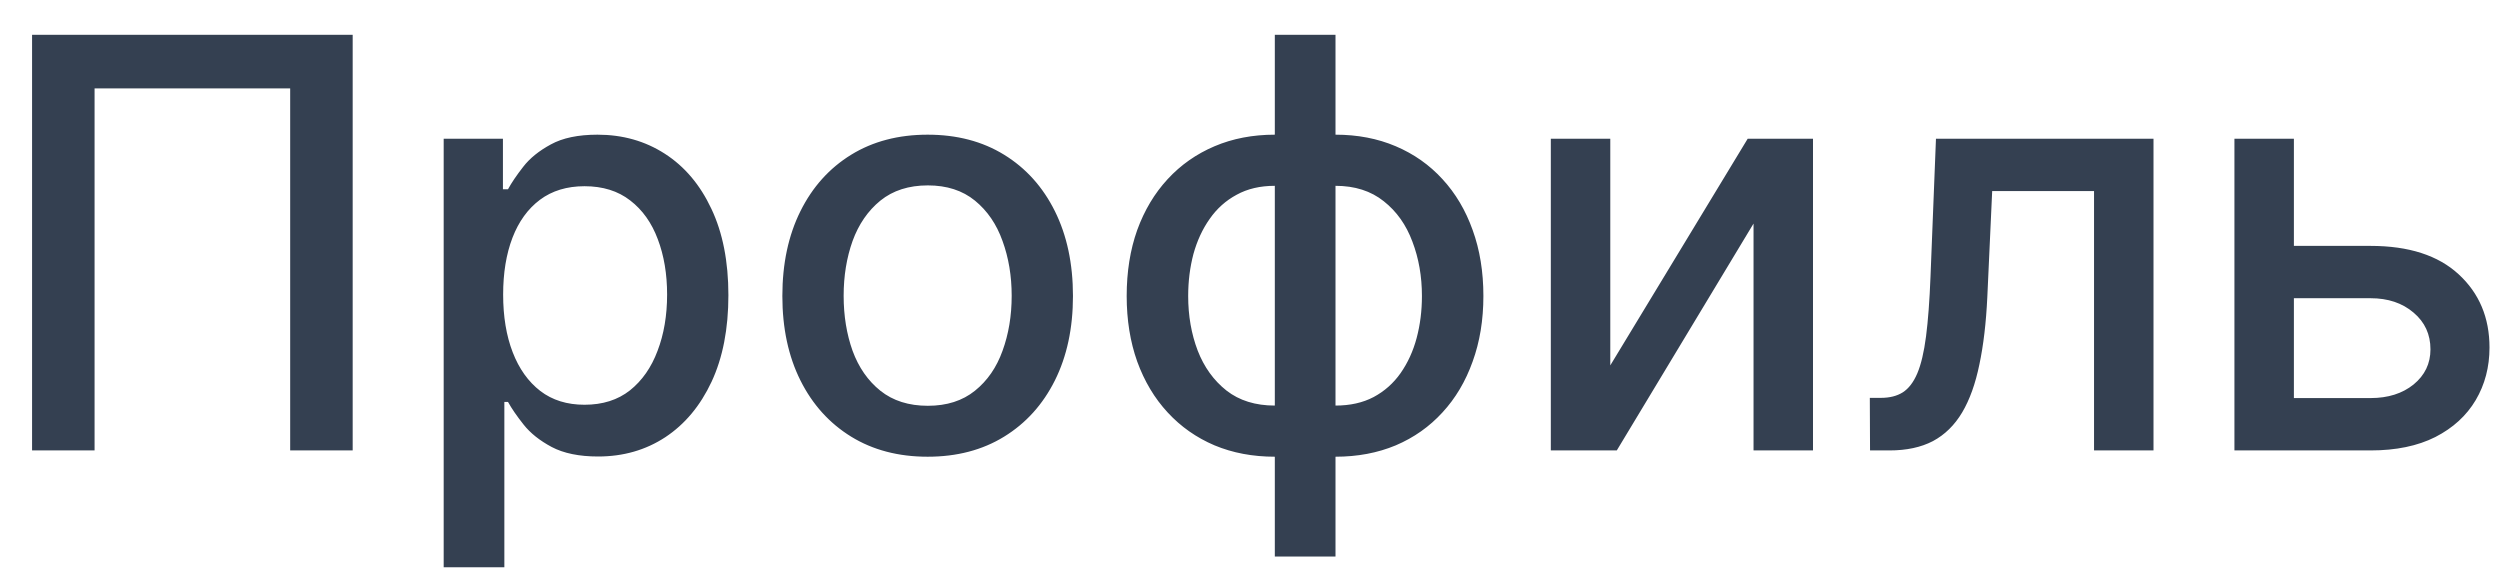 <svg width="70" height="16" viewBox="0 0 70 16" fill="none" xmlns="http://www.w3.org/2000/svg">
<path d="M9.875 0.975V12.612H8.125V2.475H2.648V12.612H0.898V0.975H9.875ZM12.423 15.884V3.885H14.082V5.299H14.224C14.323 5.117 14.465 4.907 14.651 4.669C14.836 4.43 15.094 4.222 15.423 4.044C15.753 3.862 16.188 3.771 16.73 3.771C17.435 3.771 18.063 3.949 18.616 4.305C19.169 4.661 19.603 5.174 19.918 5.845C20.236 6.515 20.395 7.322 20.395 8.265C20.395 9.208 20.238 10.017 19.923 10.691C19.609 11.362 19.177 11.879 18.628 12.242C18.079 12.602 17.452 12.782 16.747 12.782C16.217 12.782 15.783 12.693 15.446 12.515C15.113 12.337 14.851 12.129 14.662 11.89C14.473 11.652 14.327 11.44 14.224 11.254H14.122V15.884H12.423ZM14.088 8.248C14.088 8.862 14.177 9.4 14.355 9.862C14.533 10.324 14.791 10.686 15.128 10.947C15.465 11.205 15.878 11.333 16.366 11.333C16.874 11.333 17.298 11.199 17.639 10.93C17.98 10.657 18.238 10.288 18.412 9.822C18.59 9.356 18.679 8.832 18.679 8.248C18.679 7.672 18.592 7.155 18.418 6.697C18.247 6.239 17.99 5.877 17.645 5.612C17.304 5.347 16.878 5.214 16.366 5.214C15.874 5.214 15.457 5.341 15.117 5.595C14.779 5.849 14.524 6.203 14.349 6.657C14.175 7.112 14.088 7.642 14.088 8.248ZM25.974 12.788C25.156 12.788 24.442 12.601 23.832 12.226C23.223 11.851 22.749 11.326 22.412 10.652C22.075 9.977 21.906 9.189 21.906 8.288C21.906 7.383 22.075 6.591 22.412 5.913C22.749 5.235 23.223 4.708 23.832 4.333C24.442 3.958 25.156 3.771 25.974 3.771C26.793 3.771 27.507 3.958 28.116 4.333C28.726 4.708 29.2 5.235 29.537 5.913C29.874 6.591 30.043 7.383 30.043 8.288C30.043 9.189 29.874 9.977 29.537 10.652C29.2 11.326 28.726 11.851 28.116 12.226C27.507 12.601 26.793 12.788 25.974 12.788ZM25.98 11.362C26.51 11.362 26.95 11.222 27.298 10.941C27.647 10.661 27.904 10.288 28.071 9.822C28.241 9.356 28.327 8.843 28.327 8.282C28.327 7.725 28.241 7.214 28.071 6.748C27.904 6.278 27.647 5.902 27.298 5.617C26.95 5.333 26.51 5.191 25.98 5.191C25.446 5.191 25.003 5.333 24.651 5.617C24.302 5.902 24.043 6.278 23.872 6.748C23.706 7.214 23.622 7.725 23.622 8.282C23.622 8.843 23.706 9.356 23.872 9.822C24.043 10.288 24.302 10.661 24.651 10.941C25.003 11.222 25.446 11.362 25.98 11.362ZM35.695 15.583V0.975H37.394V15.583H35.695ZM35.695 12.788C35.077 12.788 34.515 12.682 34.007 12.47C33.499 12.254 33.062 11.947 32.695 11.549C32.327 11.152 32.043 10.676 31.842 10.123C31.645 9.57 31.547 8.958 31.547 8.288C31.547 7.61 31.645 6.994 31.842 6.441C32.043 5.888 32.327 5.413 32.695 5.015C33.062 4.617 33.499 4.311 34.007 4.095C34.515 3.879 35.077 3.771 35.695 3.771H36.115V12.788H35.695ZM35.695 11.356H35.933V5.203H35.695C35.285 5.203 34.929 5.286 34.626 5.453C34.323 5.616 34.072 5.841 33.871 6.129C33.67 6.413 33.519 6.741 33.416 7.112C33.318 7.483 33.269 7.875 33.269 8.288C33.269 8.841 33.358 9.35 33.535 9.816C33.714 10.278 33.983 10.652 34.342 10.936C34.702 11.216 35.153 11.356 35.695 11.356ZM37.394 12.788H36.967V3.771H37.394C38.011 3.771 38.573 3.879 39.081 4.095C39.589 4.311 40.024 4.617 40.388 5.015C40.755 5.413 41.037 5.888 41.234 6.441C41.435 6.994 41.535 7.61 41.535 8.288C41.535 8.958 41.435 9.57 41.234 10.123C41.037 10.676 40.755 11.152 40.388 11.549C40.024 11.947 39.589 12.254 39.081 12.47C38.573 12.682 38.011 12.788 37.394 12.788ZM37.394 11.356C37.803 11.356 38.159 11.277 38.462 11.117C38.765 10.955 39.017 10.731 39.217 10.447C39.418 10.159 39.568 9.832 39.666 9.464C39.765 9.093 39.814 8.701 39.814 8.288C39.814 7.739 39.725 7.231 39.547 6.765C39.373 6.296 39.106 5.919 38.746 5.635C38.386 5.347 37.935 5.203 37.394 5.203H37.149V11.356H37.394ZM45.088 10.231L48.935 3.885H50.764V12.612H49.099V6.26L45.27 12.612H43.423V3.885H45.088V10.231ZM52.361 12.612L52.355 11.14H52.668C52.91 11.14 53.113 11.089 53.276 10.987C53.442 10.881 53.579 10.703 53.685 10.453C53.791 10.203 53.872 9.858 53.929 9.419C53.986 8.975 54.028 8.419 54.054 7.748L54.207 3.885H60.298V12.612H58.633V5.35H55.781L55.645 8.316C55.611 9.036 55.537 9.665 55.423 10.203C55.313 10.741 55.153 11.19 54.94 11.549C54.728 11.905 54.456 12.172 54.122 12.351C53.789 12.525 53.383 12.612 52.906 12.612H52.361ZM63.842 6.885H66.376C67.445 6.885 68.267 7.15 68.842 7.68C69.418 8.21 69.706 8.894 69.706 9.731C69.706 10.277 69.577 10.767 69.32 11.203C69.062 11.638 68.685 11.983 68.189 12.237C67.693 12.487 67.088 12.612 66.376 12.612H62.564V3.885H64.229V11.146H66.376C66.865 11.146 67.267 11.019 67.581 10.765C67.895 10.508 68.053 10.18 68.053 9.782C68.053 9.362 67.895 9.019 67.581 8.754C67.267 8.485 66.865 8.35 66.376 8.35H63.842V6.885Z" fill="#344051"/>
</svg>
